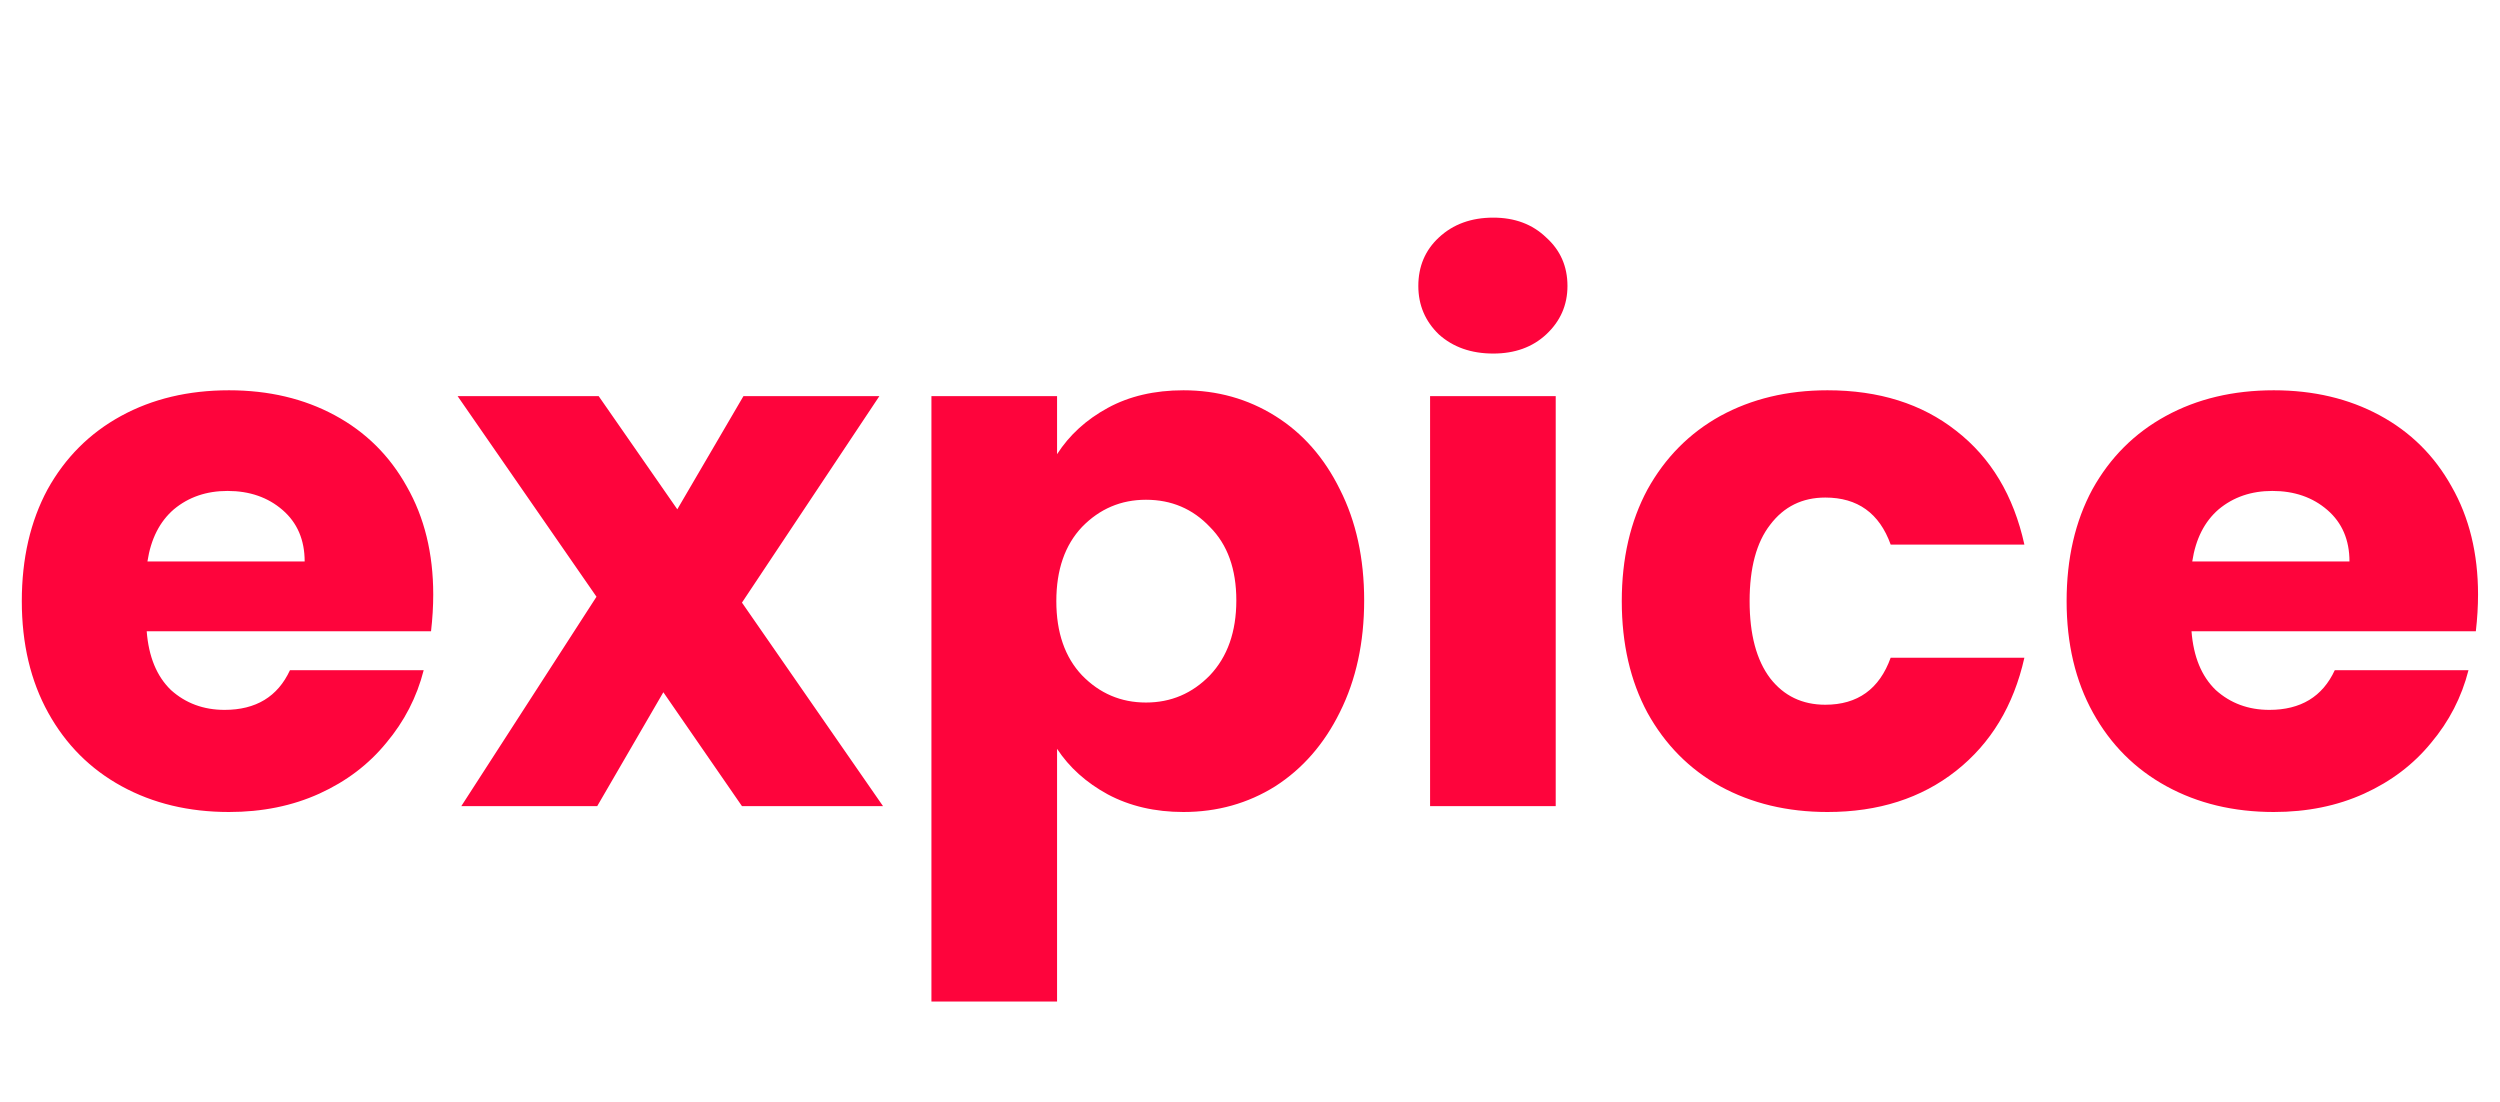 <svg width="245" height="108" viewBox="0 0 245 108" fill="none" xmlns="http://www.w3.org/2000/svg">
<path d="M42.457 58.264C42.457 59.416 42.385 60.616 42.241 61.864H14.377C14.569 64.36 15.361 66.28 16.753 67.624C18.193 68.92 19.945 69.568 22.009 69.568C25.081 69.568 27.217 68.272 28.417 65.68H41.521C40.849 68.32 39.625 70.696 37.849 72.808C36.121 74.92 33.937 76.576 31.297 77.776C28.657 78.976 25.705 79.576 22.441 79.576C18.505 79.576 15.001 78.736 11.929 77.056C8.857 75.376 6.457 72.976 4.729 69.856C3.001 66.736 2.137 63.088 2.137 58.912C2.137 54.736 2.977 51.088 4.657 47.968C6.385 44.848 8.785 42.448 11.857 40.768C14.929 39.088 18.457 38.248 22.441 38.248C26.329 38.248 29.785 39.064 32.809 40.696C35.833 42.328 38.185 44.656 39.865 47.68C41.593 50.704 42.457 54.232 42.457 58.264ZM29.857 55.024C29.857 52.912 29.137 51.232 27.697 49.984C26.257 48.736 24.457 48.112 22.297 48.112C20.233 48.112 18.481 48.712 17.041 49.912C15.649 51.112 14.785 52.816 14.449 55.024H29.857ZM72.712 79L65.008 67.84L58.528 79H45.208L58.456 58.48L44.848 38.824H58.672L66.376 49.912L72.856 38.824H86.176L72.712 59.056L86.536 79H72.712ZM103.592 44.512C104.792 42.64 106.448 41.128 108.56 39.976C110.672 38.824 113.144 38.248 115.976 38.248C119.288 38.248 122.288 39.088 124.976 40.768C127.664 42.448 129.776 44.848 131.312 47.968C132.896 51.088 133.688 54.712 133.688 58.84C133.688 62.968 132.896 66.616 131.312 69.784C129.776 72.904 127.664 75.328 124.976 77.056C122.288 78.736 119.288 79.576 115.976 79.576C113.192 79.576 110.72 79 108.56 77.848C106.448 76.696 104.792 75.208 103.592 73.384V98.152H91.28V38.824H103.592V44.512ZM121.16 58.84C121.16 55.768 120.296 53.368 118.568 51.64C116.888 49.864 114.8 48.976 112.304 48.976C109.856 48.976 107.768 49.864 106.04 51.64C104.36 53.416 103.52 55.84 103.52 58.912C103.52 61.984 104.36 64.408 106.04 66.184C107.768 67.96 109.856 68.848 112.304 68.848C114.752 68.848 116.84 67.96 118.568 66.184C120.296 64.36 121.16 61.912 121.16 58.84ZM146.34 34.648C144.18 34.648 142.404 34.024 141.012 32.776C139.668 31.48 138.996 29.896 138.996 28.024C138.996 26.104 139.668 24.52 141.012 23.272C142.404 21.976 144.18 21.328 146.34 21.328C148.452 21.328 150.18 21.976 151.524 23.272C152.916 24.52 153.612 26.104 153.612 28.024C153.612 29.896 152.916 31.48 151.524 32.776C150.18 34.024 148.452 34.648 146.34 34.648ZM152.46 38.824V79H140.148V38.824H152.46ZM158.934 58.912C158.934 54.736 159.774 51.088 161.454 47.968C163.182 44.848 165.558 42.448 168.582 40.768C171.654 39.088 175.158 38.248 179.094 38.248C184.134 38.248 188.334 39.568 191.694 42.208C195.102 44.848 197.334 48.568 198.39 53.368H185.286C184.182 50.296 182.046 48.76 178.878 48.76C176.622 48.76 174.822 49.648 173.478 51.424C172.134 53.152 171.462 55.648 171.462 58.912C171.462 62.176 172.134 64.696 173.478 66.472C174.822 68.2 176.622 69.064 178.878 69.064C182.046 69.064 184.182 67.528 185.286 64.456H198.39C197.334 69.16 195.102 72.856 191.694 75.544C188.286 78.232 184.086 79.576 179.094 79.576C175.158 79.576 171.654 78.736 168.582 77.056C165.558 75.376 163.182 72.976 161.454 69.856C159.774 66.736 158.934 63.088 158.934 58.912ZM242.848 58.264C242.848 59.416 242.776 60.616 242.632 61.864H214.768C214.96 64.36 215.752 66.28 217.144 67.624C218.584 68.92 220.336 69.568 222.4 69.568C225.472 69.568 227.608 68.272 228.808 65.68H241.912C241.24 68.32 240.016 70.696 238.24 72.808C236.512 74.92 234.328 76.576 231.688 77.776C229.048 78.976 226.096 79.576 222.832 79.576C218.896 79.576 215.392 78.736 212.32 77.056C209.248 75.376 206.848 72.976 205.12 69.856C203.392 66.736 202.528 63.088 202.528 58.912C202.528 54.736 203.368 51.088 205.048 47.968C206.776 44.848 209.176 42.448 212.248 40.768C215.32 39.088 218.848 38.248 222.832 38.248C226.72 38.248 230.176 39.064 233.2 40.696C236.224 42.328 238.576 44.656 240.256 47.68C241.984 50.704 242.848 54.232 242.848 58.264ZM230.248 55.024C230.248 52.912 229.528 51.232 228.088 49.984C226.648 48.736 224.848 48.112 222.688 48.112C220.624 48.112 218.872 48.712 217.432 49.912C216.04 51.112 215.176 52.816 214.84 55.024H230.248Z" fill="#FE043C"/>
</svg>
